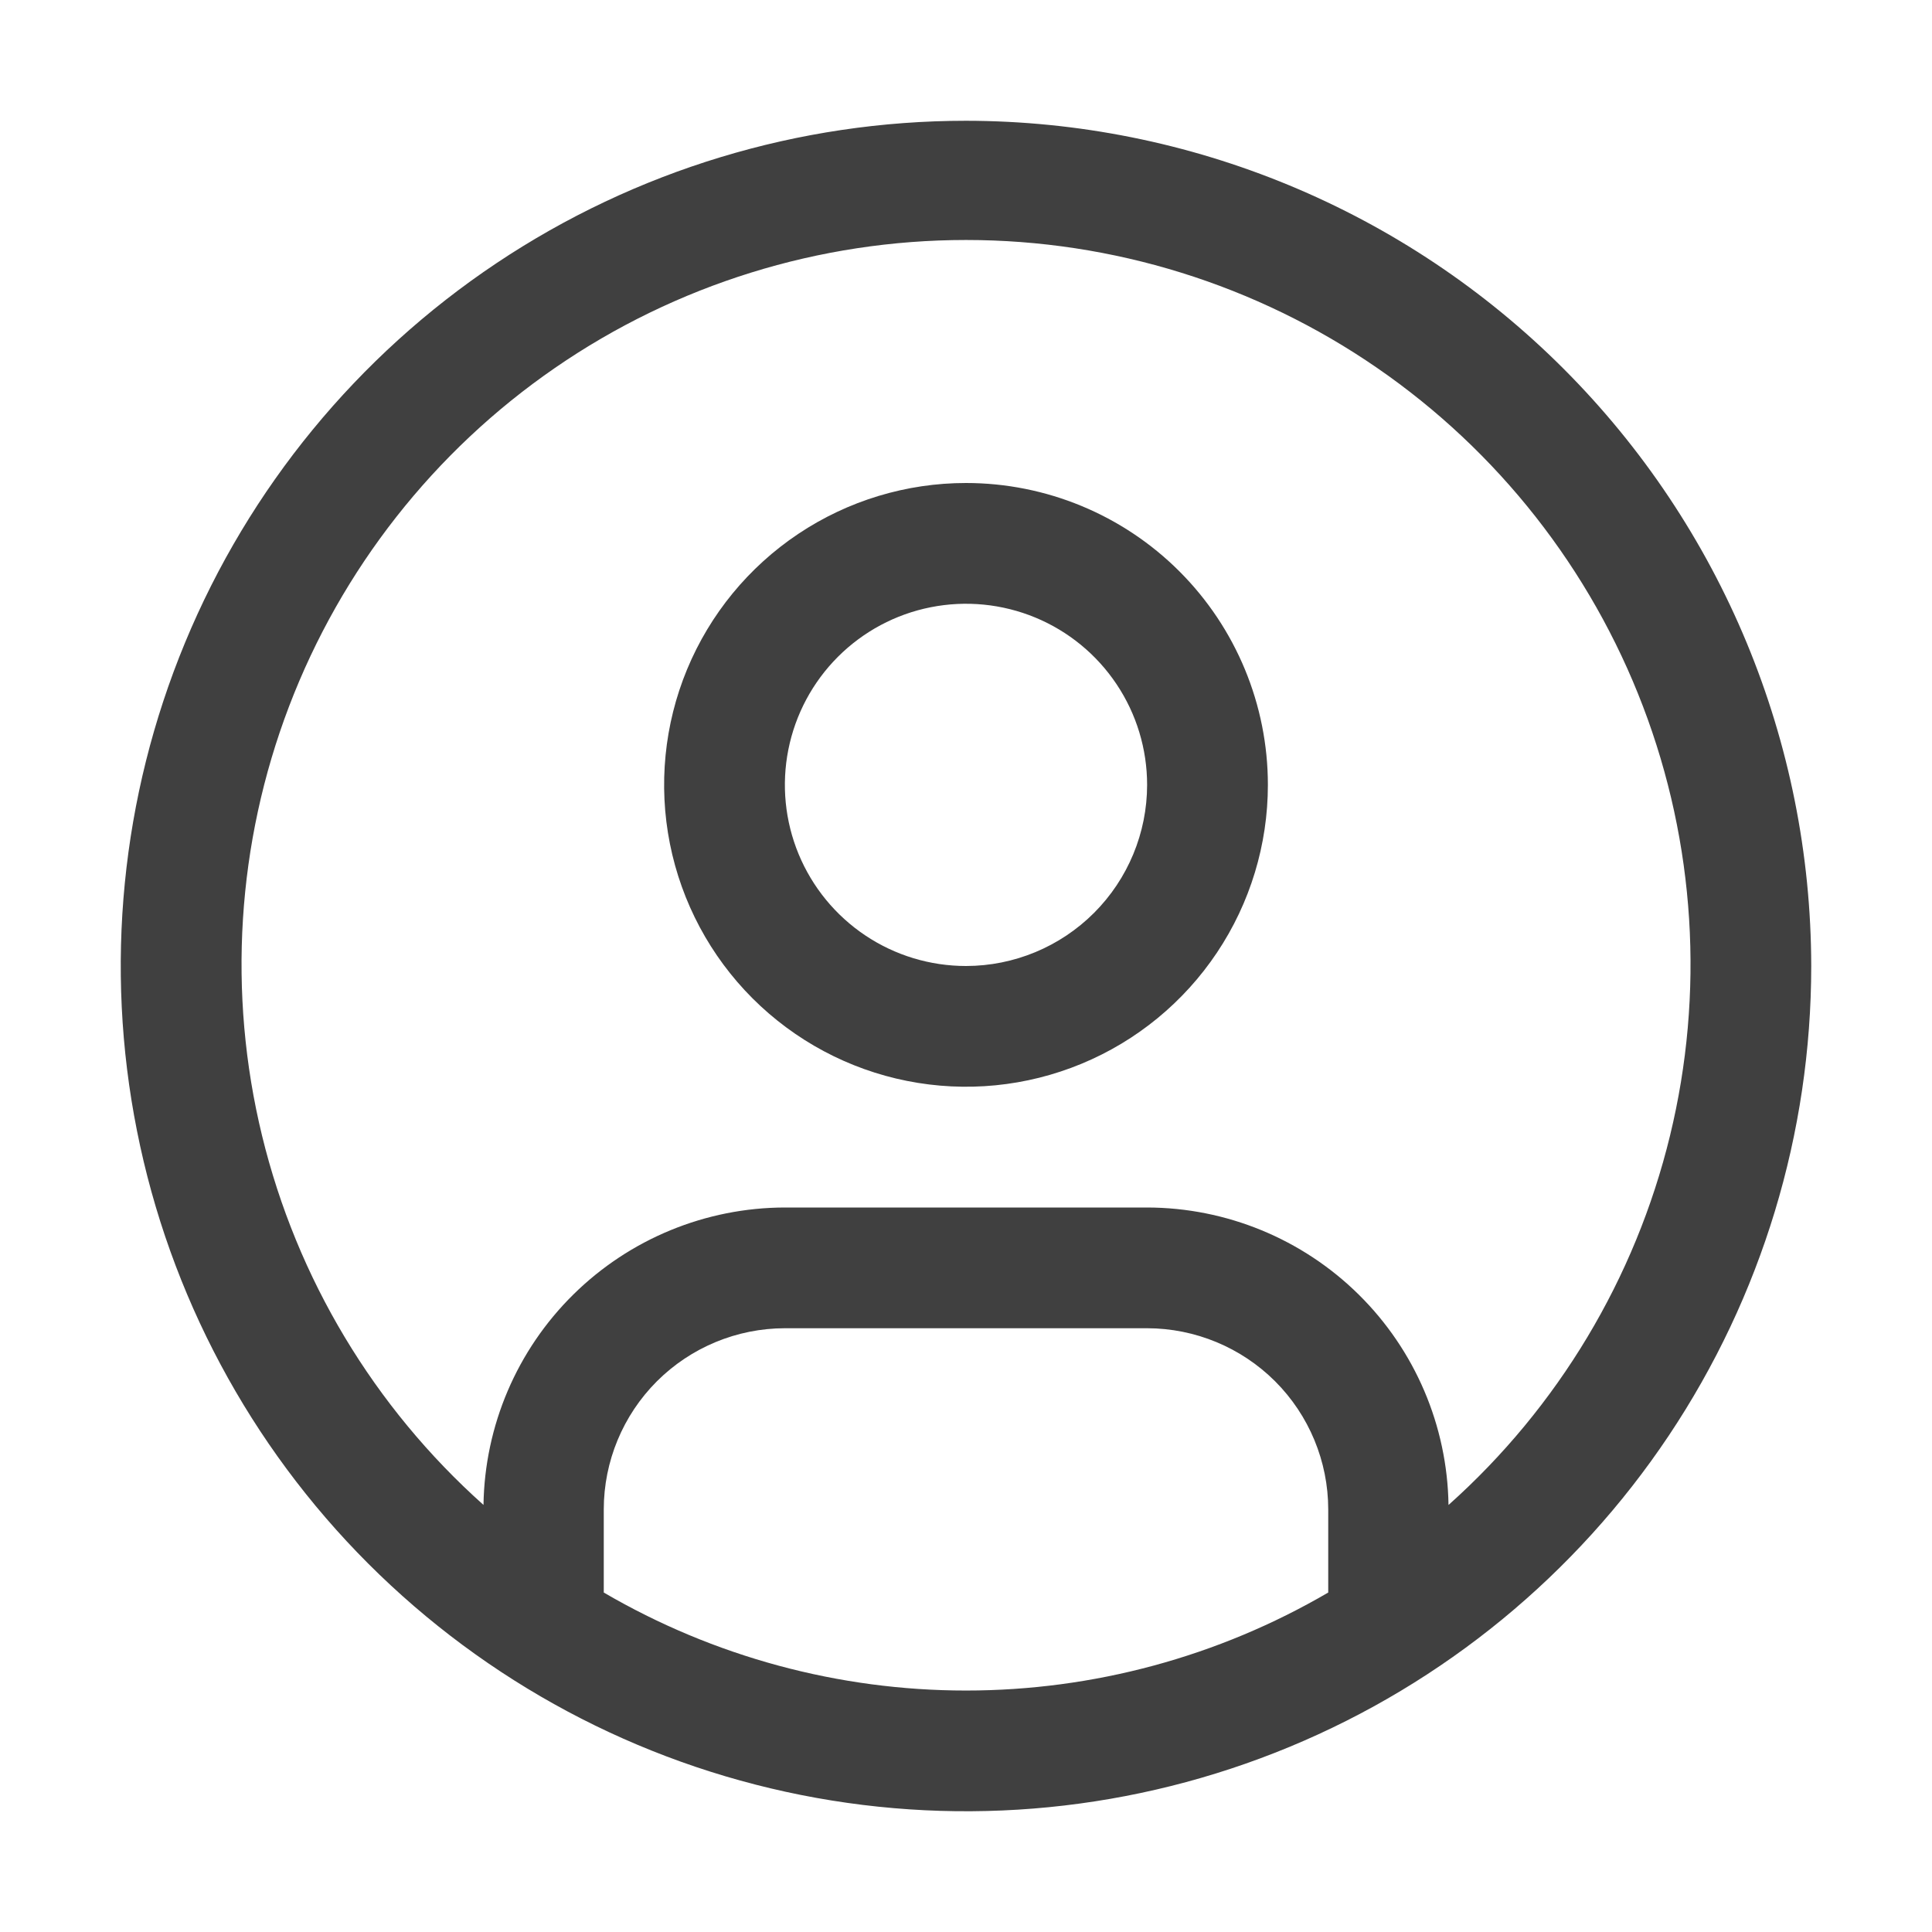 <svg width="55" height="55" viewBox="0 0 55 55" fill="none" xmlns="http://www.w3.org/2000/svg">
<path d="M27.5 13.75C25.8 13.75 24.139 14.254 22.726 15.198C21.312 16.143 20.211 17.485 19.56 19.055C18.91 20.625 18.74 22.353 19.071 24.02C19.403 25.687 20.221 27.219 21.423 28.421C22.625 29.622 24.156 30.441 25.823 30.772C27.491 31.104 29.218 30.934 30.789 30.283C32.359 29.633 33.701 28.531 34.645 27.118C35.59 25.705 36.094 24.043 36.094 22.344C36.094 20.064 35.188 17.879 33.577 16.267C31.965 14.655 29.779 13.75 27.5 13.75ZM27.5 27.5C26.48 27.5 25.483 27.198 24.635 26.631C23.787 26.064 23.127 25.259 22.736 24.317C22.346 23.375 22.244 22.338 22.443 21.338C22.642 20.338 23.133 19.419 23.854 18.698C24.575 17.977 25.494 17.485 26.494 17.287C27.494 17.088 28.531 17.19 29.473 17.58C30.415 17.97 31.221 18.631 31.787 19.479C32.354 20.327 32.656 21.324 32.656 22.344C32.655 23.711 32.111 25.022 31.145 25.988C30.178 26.955 28.867 27.499 27.5 27.5Z" fill="#404040"/>
<path d="M27.5 3.438C22.741 3.438 18.089 4.849 14.132 7.493C10.175 10.137 7.09 13.895 5.269 18.292C3.448 22.689 2.971 27.527 3.9 32.194C4.828 36.862 7.12 41.15 10.485 44.515C13.851 47.88 18.138 50.172 22.806 51.1C27.473 52.029 32.312 51.552 36.708 49.731C41.105 47.91 44.863 44.825 47.507 40.868C50.151 36.911 51.562 32.259 51.562 27.5C51.555 21.12 49.018 15.004 44.507 10.493C39.996 5.982 33.88 3.445 27.5 3.438ZM17.188 45.336V42.969C17.189 41.602 17.733 40.291 18.699 39.324C19.666 38.358 20.977 37.814 22.344 37.812H32.656C34.023 37.814 35.334 38.358 36.301 39.324C37.267 40.291 37.811 41.602 37.812 42.969V45.336C34.683 47.163 31.124 48.126 27.5 48.126C23.876 48.126 20.317 47.163 17.188 45.336ZM41.236 42.842C41.202 40.587 40.283 38.436 38.679 36.853C37.074 35.269 34.911 34.379 32.656 34.375H22.344C20.089 34.379 17.926 35.269 16.321 36.853C14.716 38.436 13.798 40.587 13.764 42.842C10.647 40.059 8.449 36.394 7.461 32.334C6.473 28.274 6.741 24.01 8.23 20.106C9.72 16.202 12.36 12.842 15.801 10.472C19.242 8.101 23.322 6.832 27.501 6.832C31.679 6.832 35.759 8.101 39.201 10.472C42.642 12.842 45.282 16.202 46.771 20.106C48.261 24.01 48.529 28.274 47.541 32.334C46.553 36.394 44.355 40.059 41.238 42.842H41.236Z" fill="#404040"/>
</svg>
